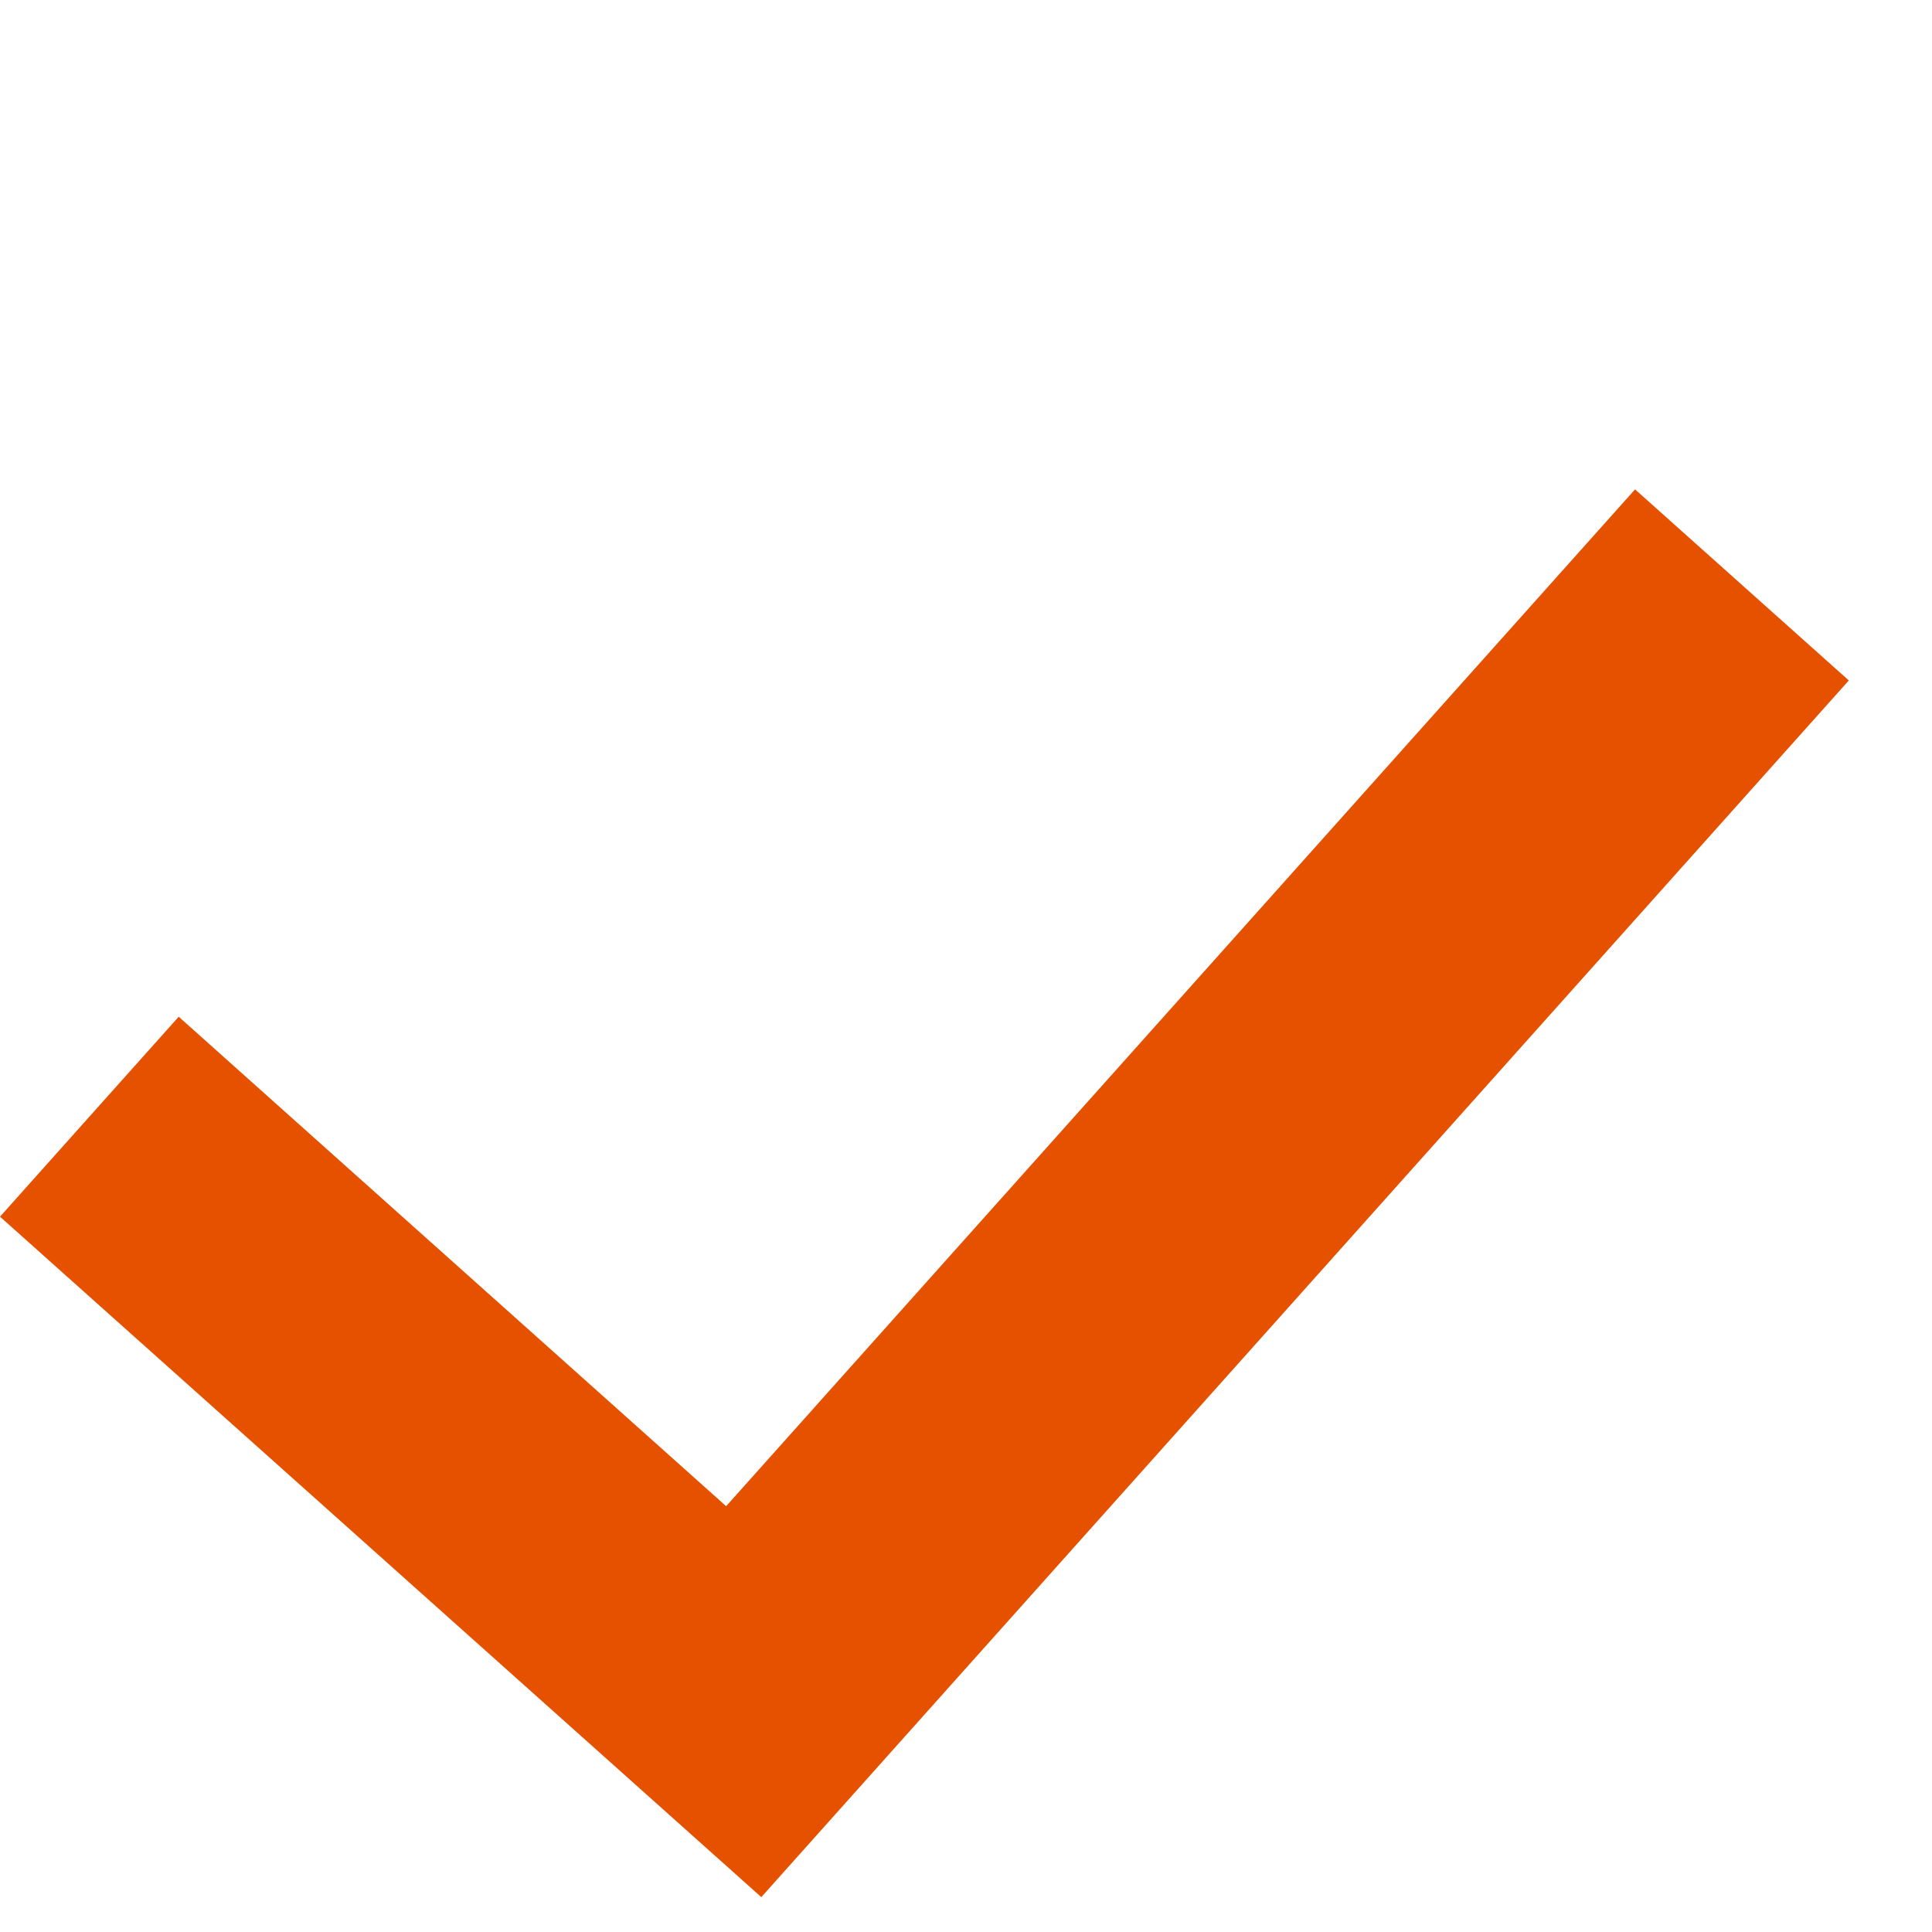 <svg width="20" height="20" viewBox="0 0 20 20" fill="none" xmlns="http://www.w3.org/2000/svg">
<path d="M-1.70611e-05 12.595L7.881 19.639L19.139 7.044L16.926 5.066L7.517 15.592L1.85 10.525L-1.70611e-05 12.595Z" fill="#E65100"/>
</svg>
